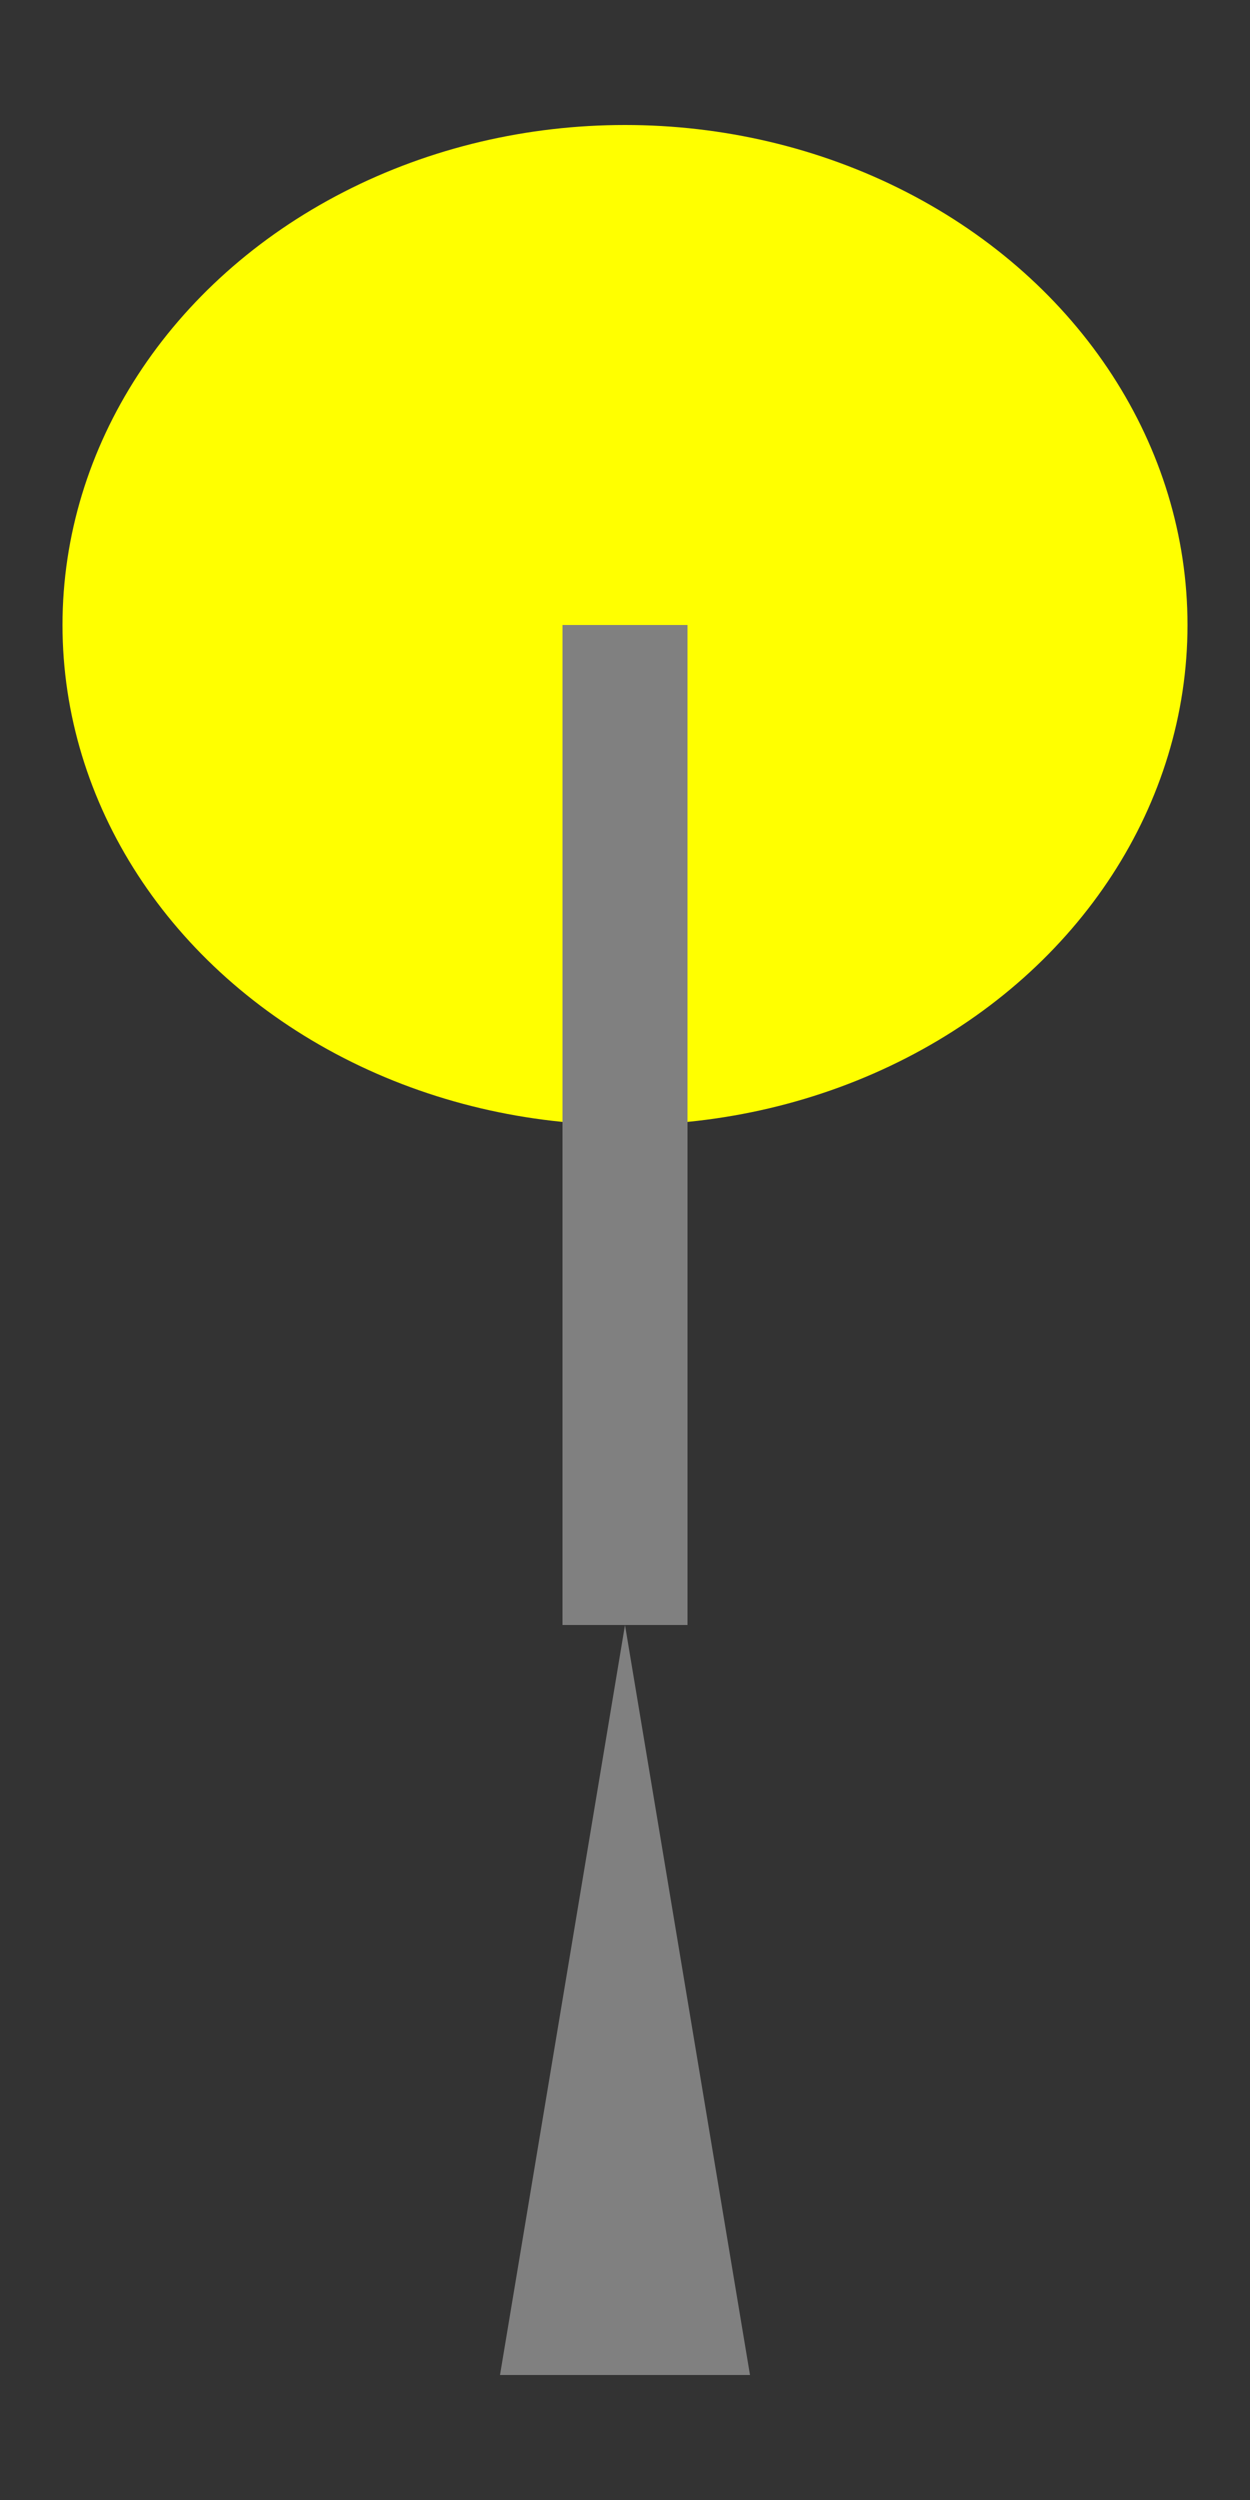 <svg xmlns="http://www.w3.org/2000/svg" width="100" height="200" viewBox="0 0 100 200">
  <rect x="0" y="0" width="100" height="200" fill="#333333" stroke="none"/>
  <ellipse cx="50" cy="50" rx="45" ry="40" fill="yellow" />
  <rect x="45" y="50" width="10" height="80" fill="gray" />
  <path d="M50 130 L40 190 L60 190 Z" fill="gray" />
</svg>
